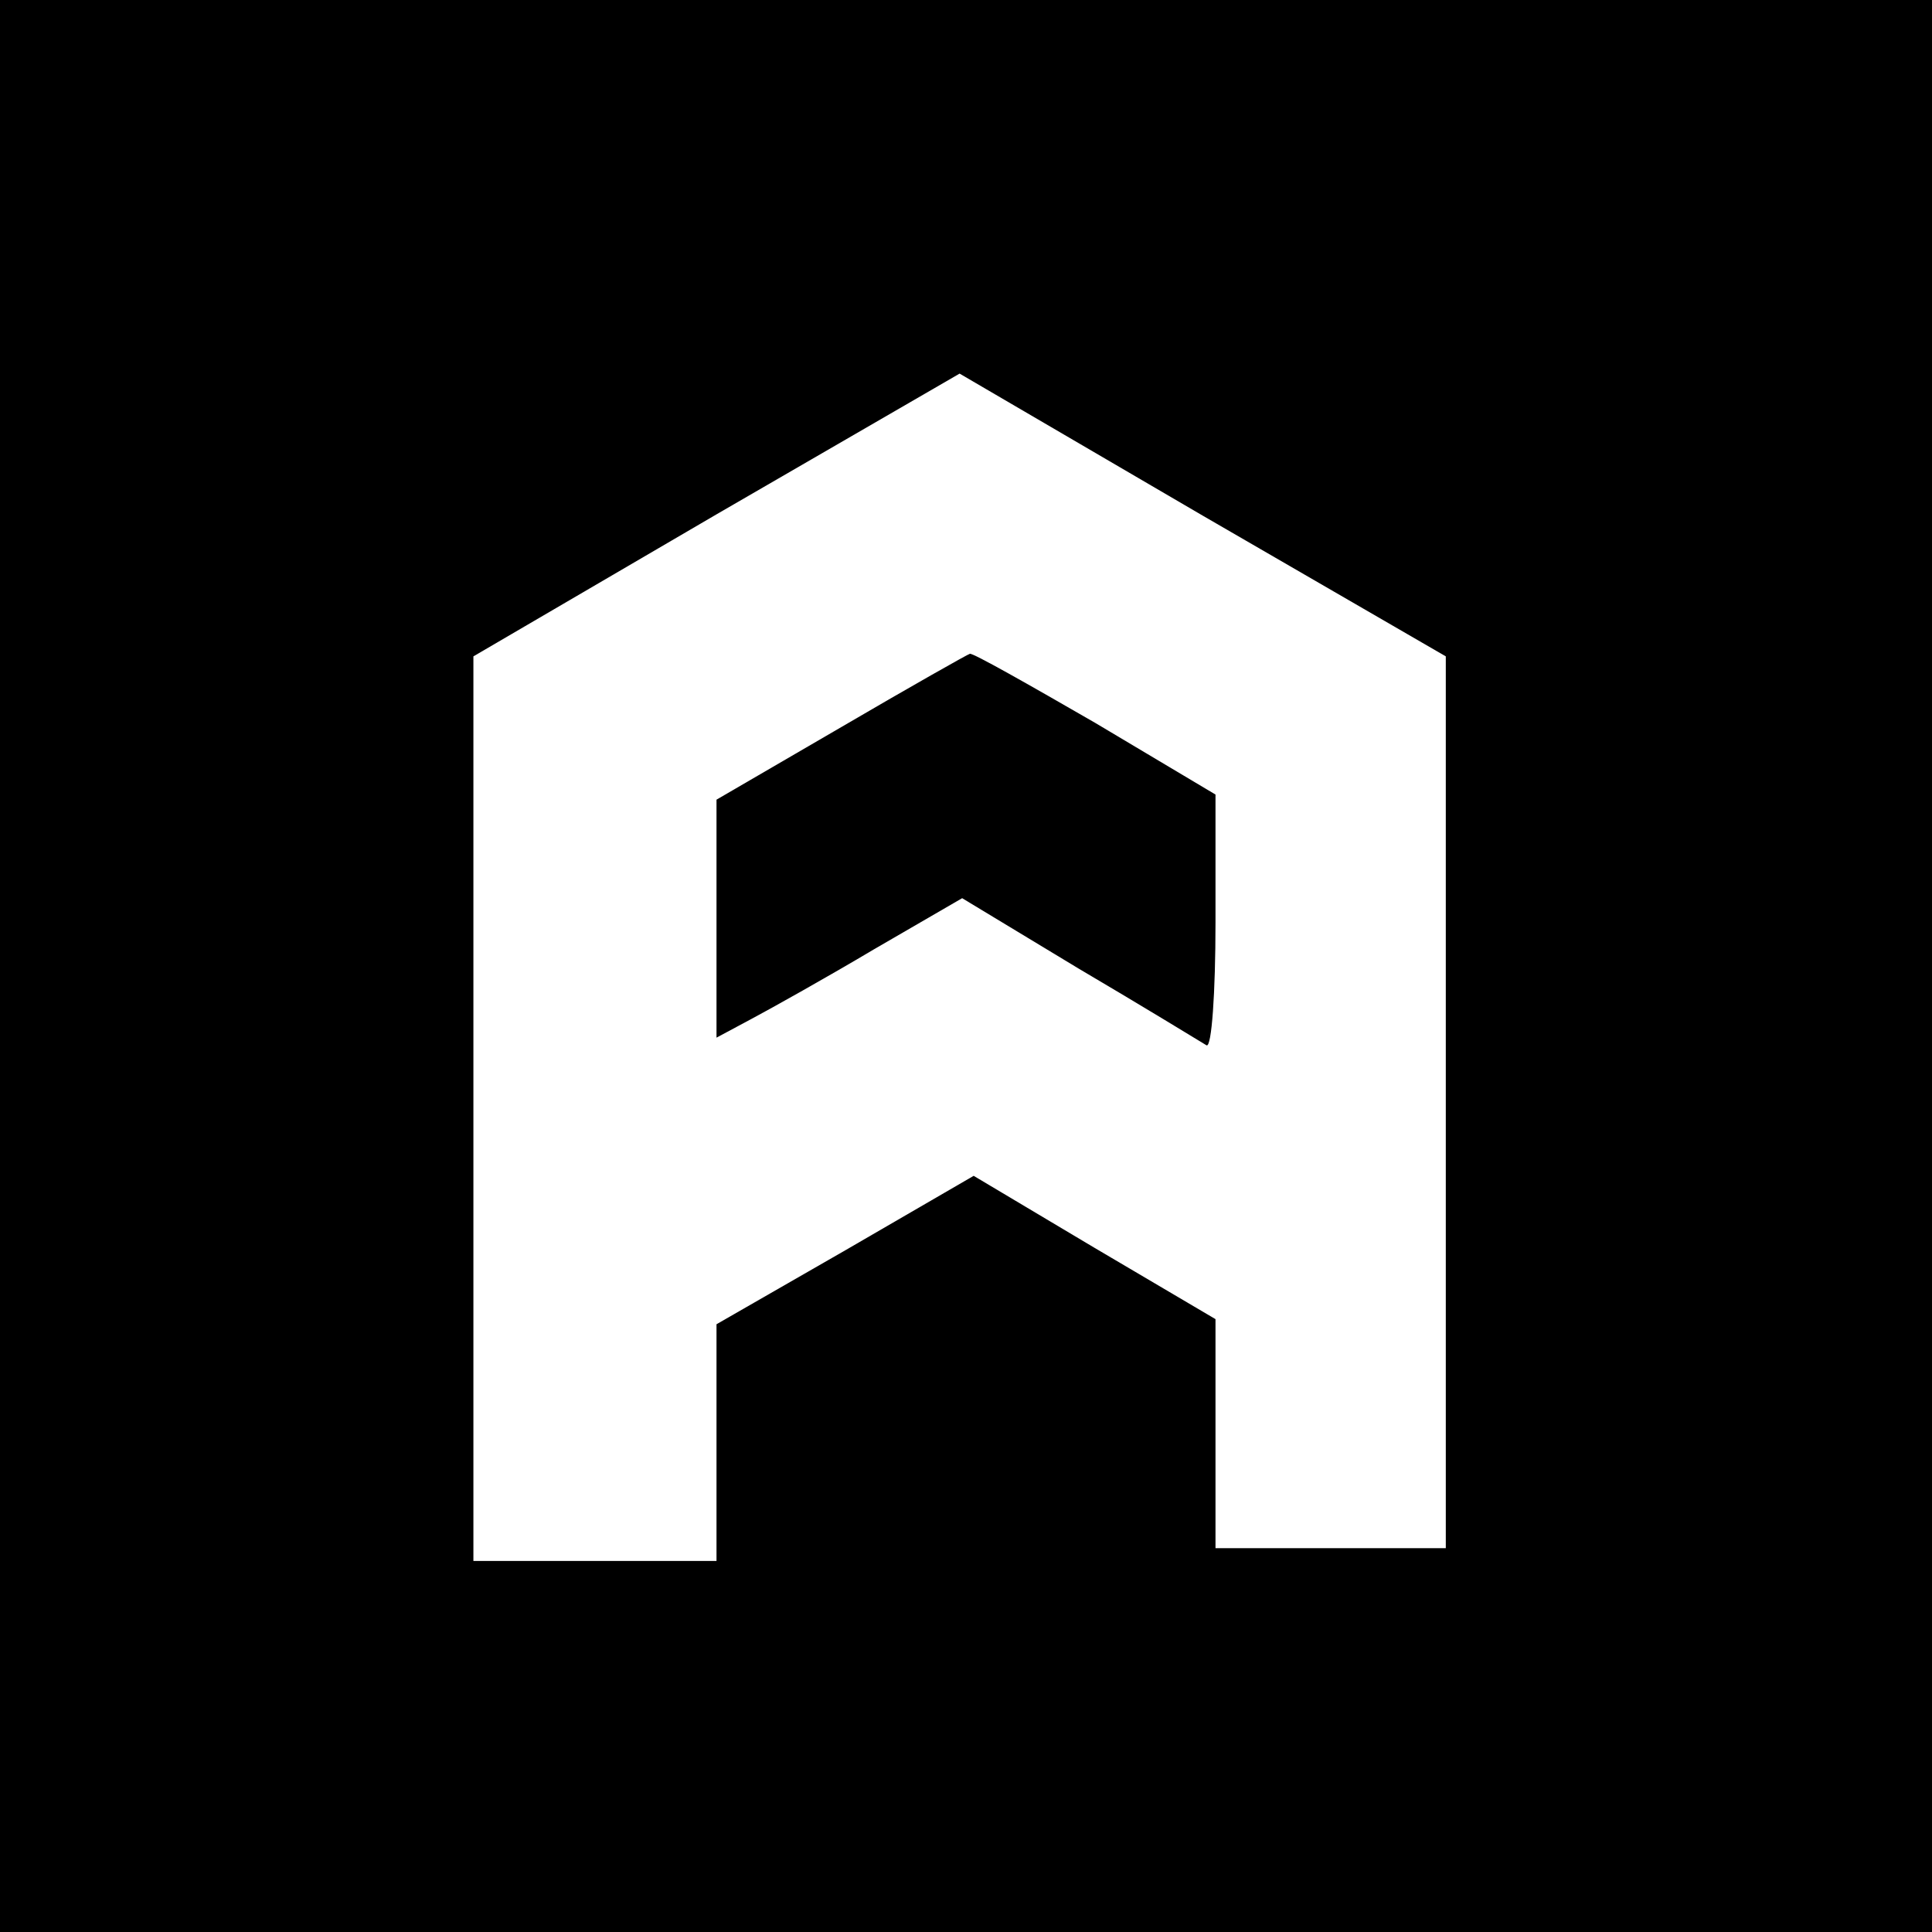 <?xml version="1.0" standalone="no"?>
<!DOCTYPE svg PUBLIC "-//W3C//DTD SVG 20010904//EN"
 "http://www.w3.org/TR/2001/REC-SVG-20010904/DTD/svg10.dtd">
<svg version="1.0" xmlns="http://www.w3.org/2000/svg"
 width="151pt" height="151pt" viewBox="0 0 151 151"
 preserveAspectRatio="xMidYMid meet">
<g transform="translate(0,151) scale(0.1,-0.1)"
fill="#000000" stroke="none">
<path d="M0 755 l0 -755 755 0 755 0 0 755 0 755 -755 0 -755 0 0 -755z m1130
-107 l0 -348 -90 0 -90 0 0 90 0 89 -95 56 -94 56 -100 -58 -101 -58 0 -92 0
-93 -95 0 -95 0 0 354 0 353 190 111 190 110 190 -111 190 -110 0 -349z"/>
<path d="M658 942 l-98 -57 0 -93 0 -93 28 15 c15 8 58 32 95 54 l69 40 91
-55 c51 -30 95 -57 100 -60 4 -2 7 41 7 96 l0 100 -94 56 c-52 30 -96 55 -98
54 -1 0 -47 -26 -100 -57z"/>
</g>
</svg>
